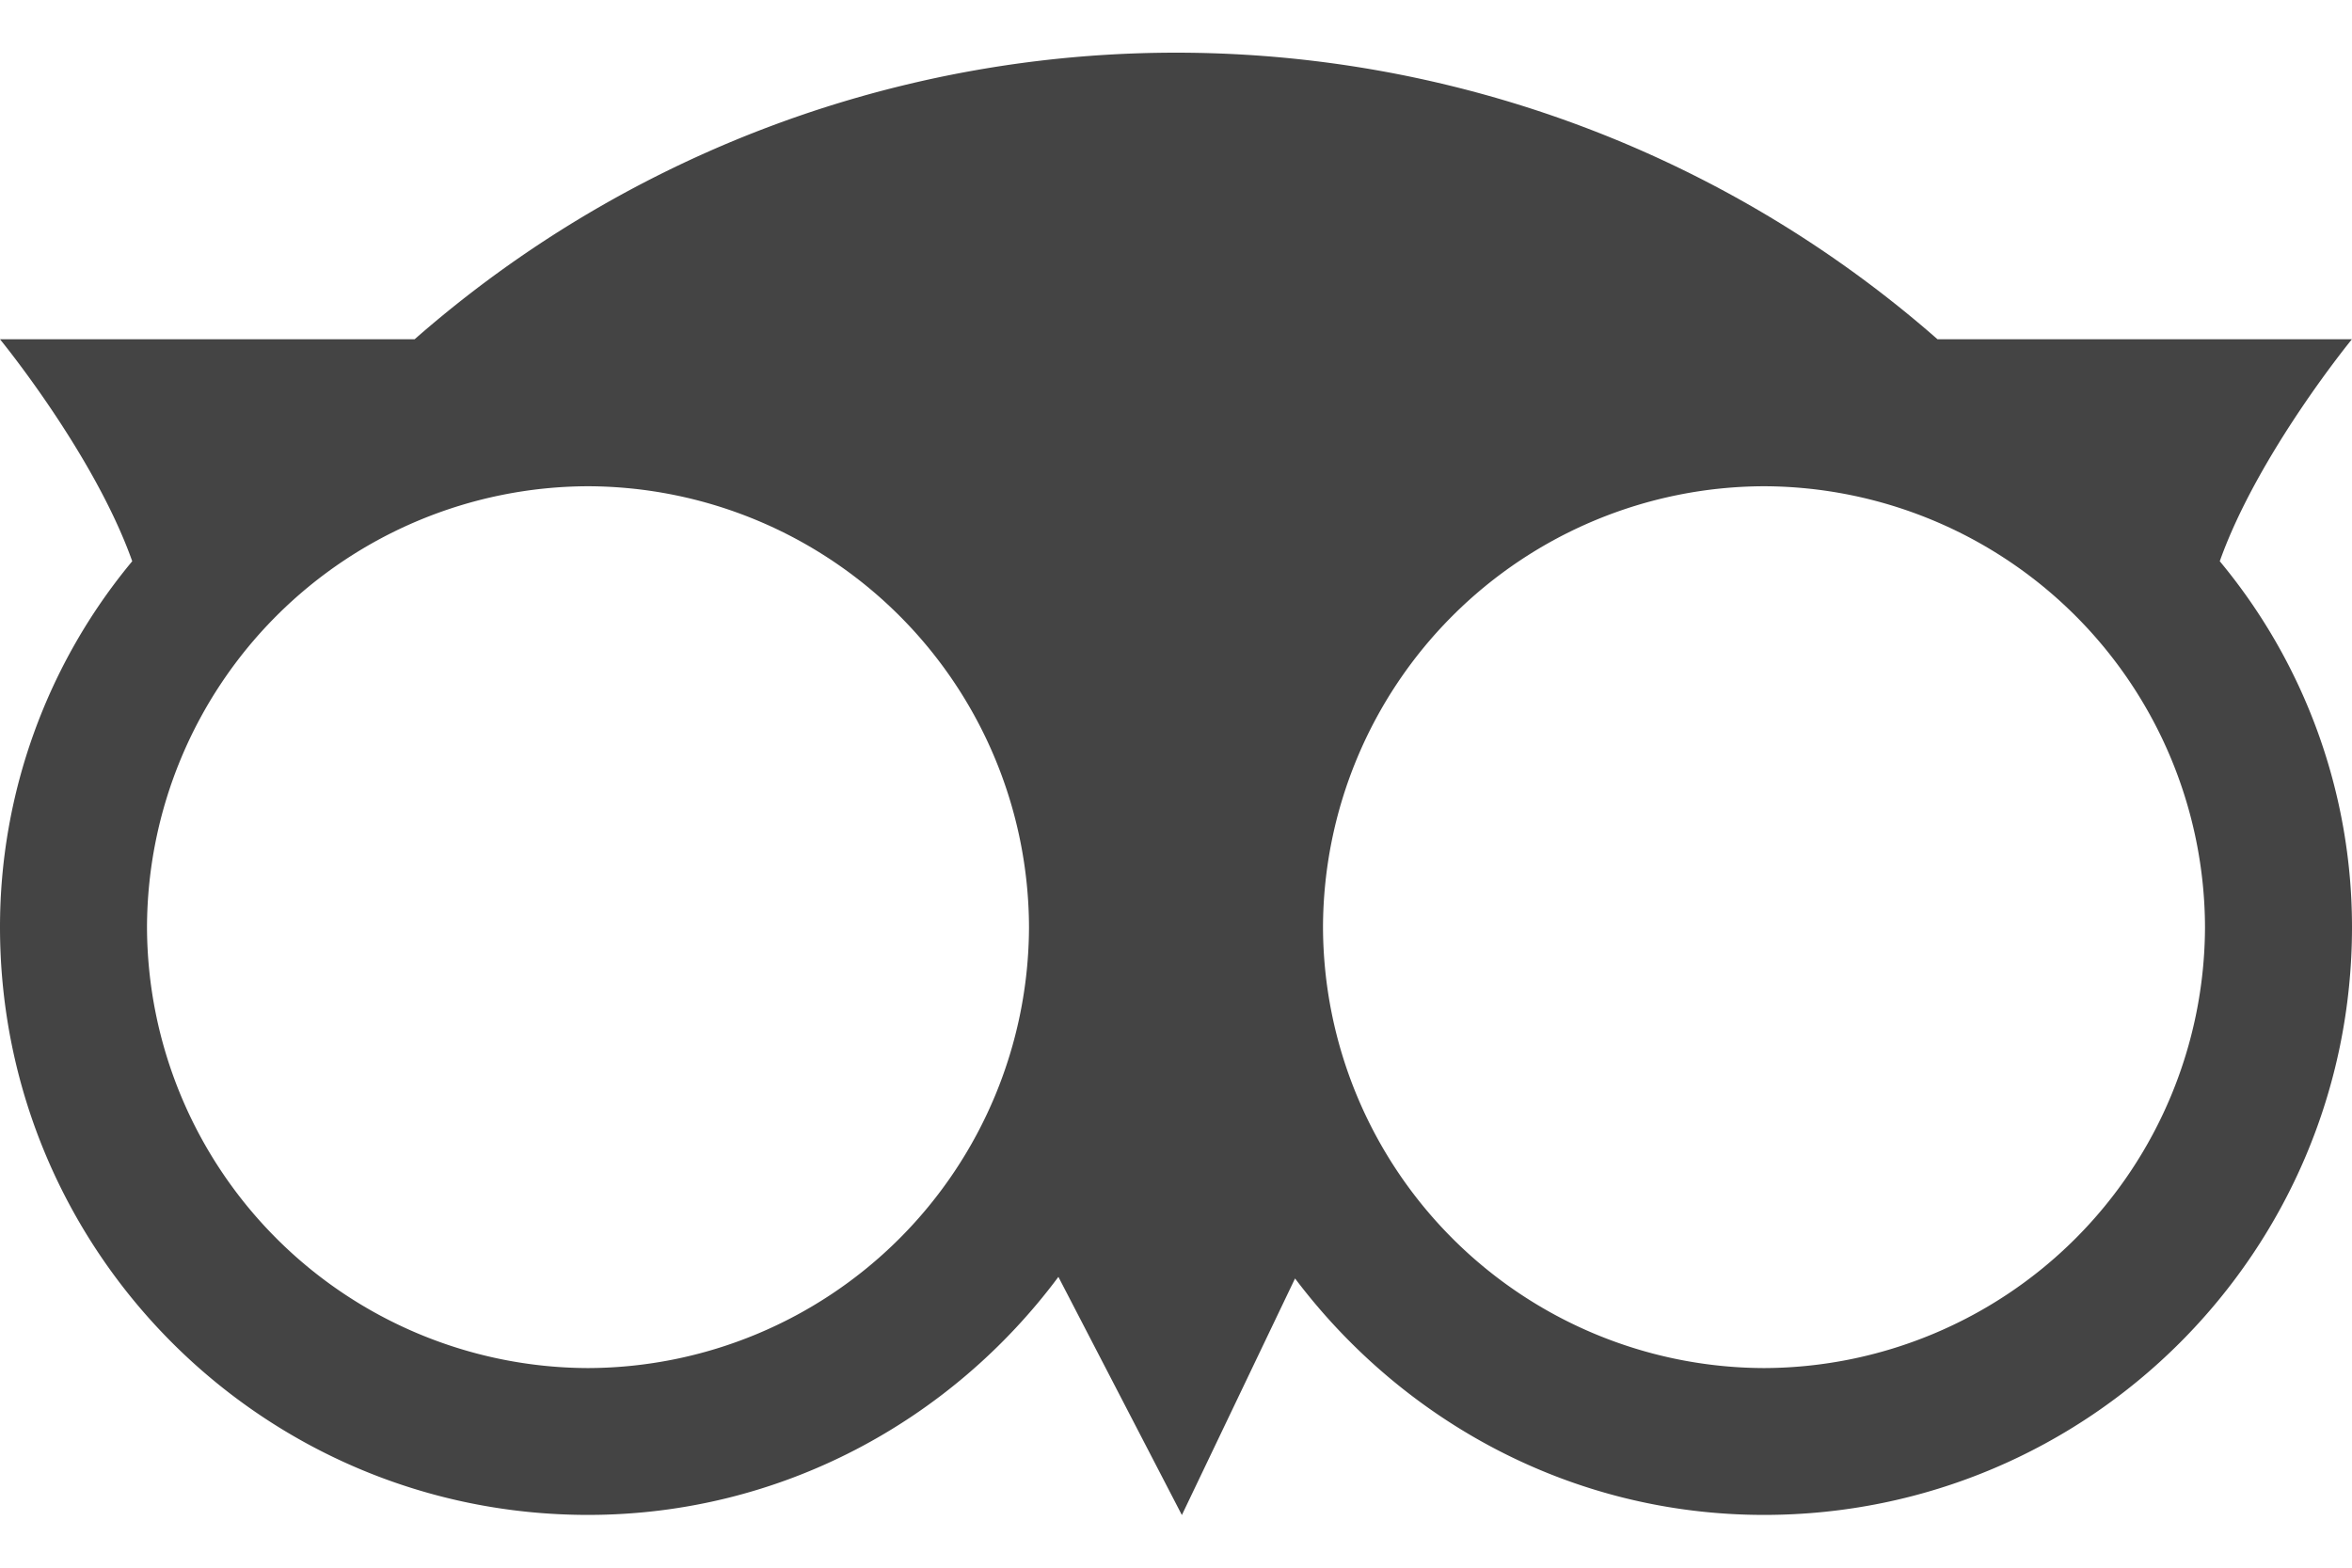 <svg width="18" height="12" fill="none" xmlns="http://www.w3.org/2000/svg"><path d="M18 2.597h-3.172a8.837 8.837 0 00-11.655 0H0s.72.877 1.012 1.699A4.38 4.38 0 000 7.096c0 2.487 2.014 4.5 4.5 4.5 1.474 0 2.779-.72 3.6-1.822l.945 1.823.866-1.811c.822 1.09 2.115 1.81 3.589 1.81 2.486 0 4.5-2.013 4.5-4.5a4.38 4.38 0 00-1.012-2.8c.292-.822 1.012-1.7 1.012-1.7zM4.5 10.472a3.385 3.385 0 01-3.375-3.375A3.385 3.385 0 014.5 3.722a3.385 3.385 0 013.375 3.375A3.385 3.385 0 014.5 10.472zm9 0a3.385 3.385 0 01-3.375-3.375A3.385 3.385 0 0113.5 3.722a3.385 3.385 0 013.375 3.375 3.385 3.385 0 01-3.375 3.375z" fill="#444"/></svg>